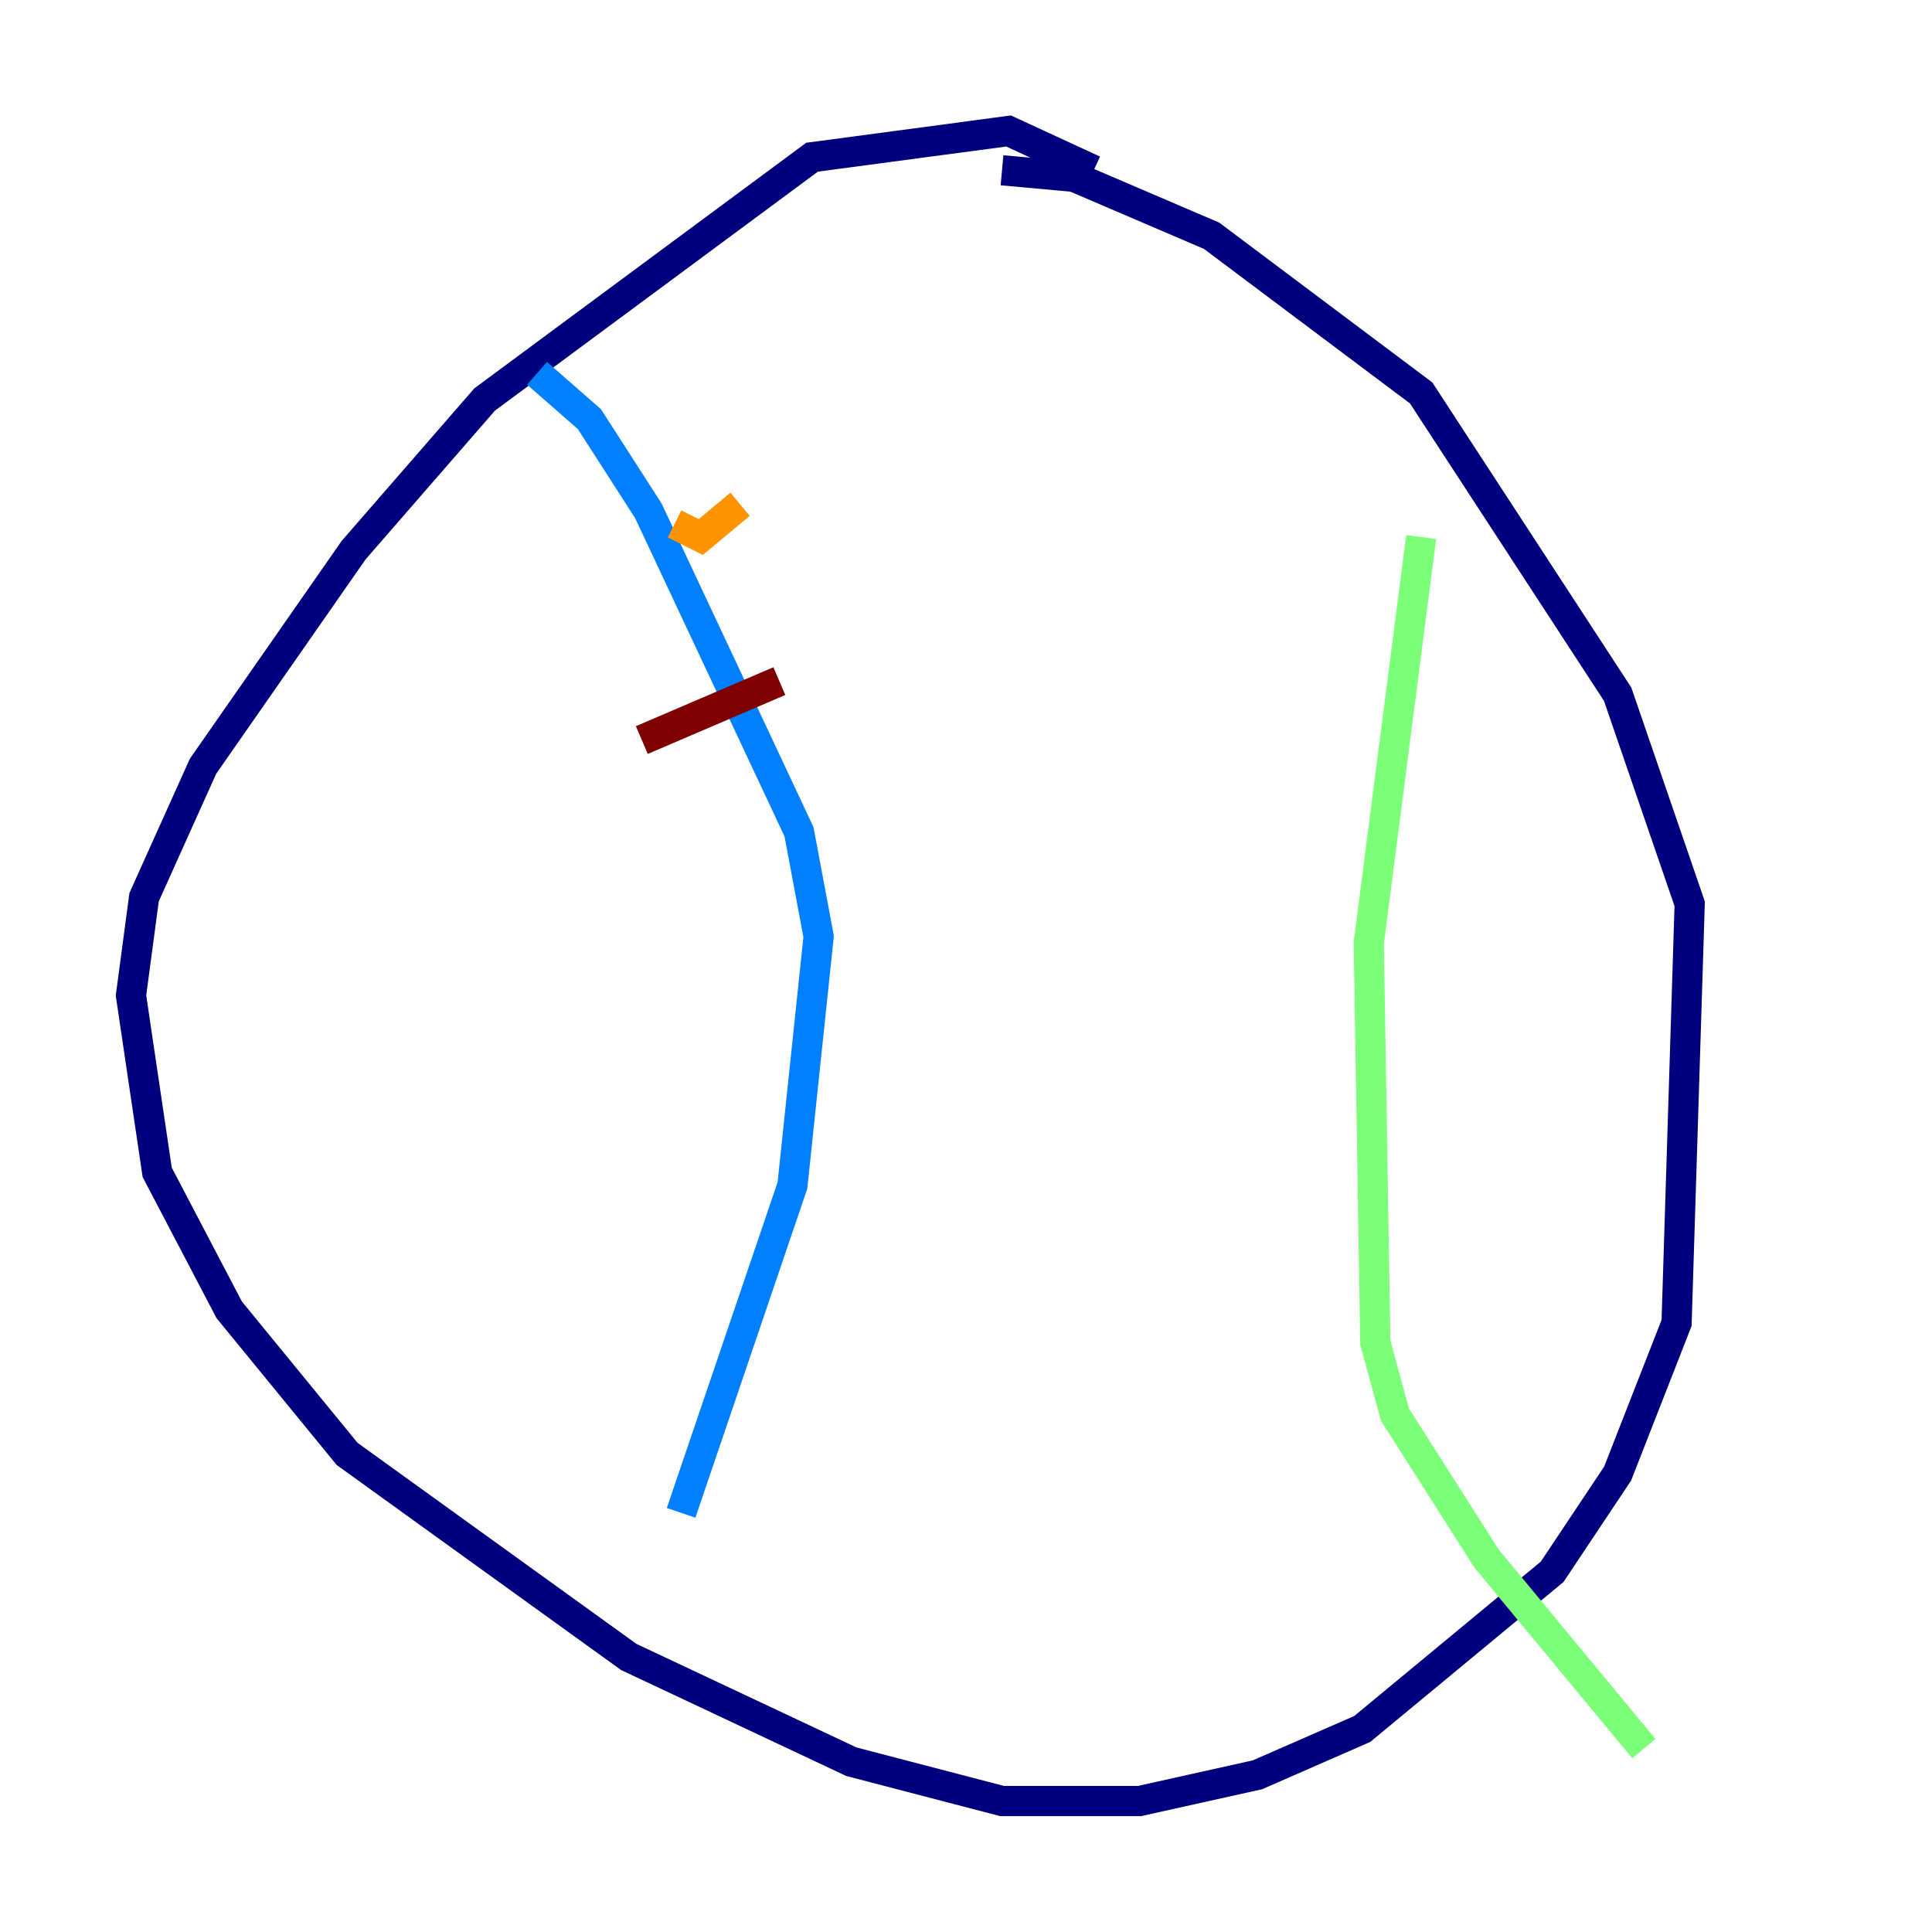 <?xml version="1.0" encoding="utf-8" ?>
<svg baseProfile="tiny" height="128" version="1.2" viewBox="0,0,128,128" width="128" xmlns="http://www.w3.org/2000/svg" xmlns:ev="http://www.w3.org/2001/xml-events" xmlns:xlink="http://www.w3.org/1999/xlink"><defs /><polyline fill="none" points="72.461,11.281 66.82,8.678 53.803,10.414 32.108,26.468 23.43,36.447 13.451,50.766 9.546,59.444 8.678,65.953 10.414,77.668 15.186,86.78 22.997,96.325 41.654,109.776 56.407,116.719 66.386,119.322 75.498,119.322 83.308,117.586 90.251,114.549 102.834,104.136 107.173,97.627 111.078,87.647 111.946,59.878 107.173,45.993 94.156,26.034 80.271,15.62 71.159,11.715 66.386,11.281" stroke="#00007f" stroke-width="2" /><polyline fill="none" points="35.58,24.732 39.051,27.77 42.956,33.844 52.936,55.105 54.237,62.047 52.502,78.536 45.125,100.231" stroke="#0080ff" stroke-width="2" /><polyline fill="none" points="94.156,35.58 90.685,62.481 91.119,88.949 92.42,93.722 98.495,103.268 108.909,115.851" stroke="#7cff79" stroke-width="2" /><polyline fill="none" points="44.691,34.712 46.427,35.58 49.031,33.41" stroke="#ff9400" stroke-width="2" /><polyline fill="none" points="42.522,49.031 51.634,45.125" stroke="#7f0000" stroke-width="2" /></svg>